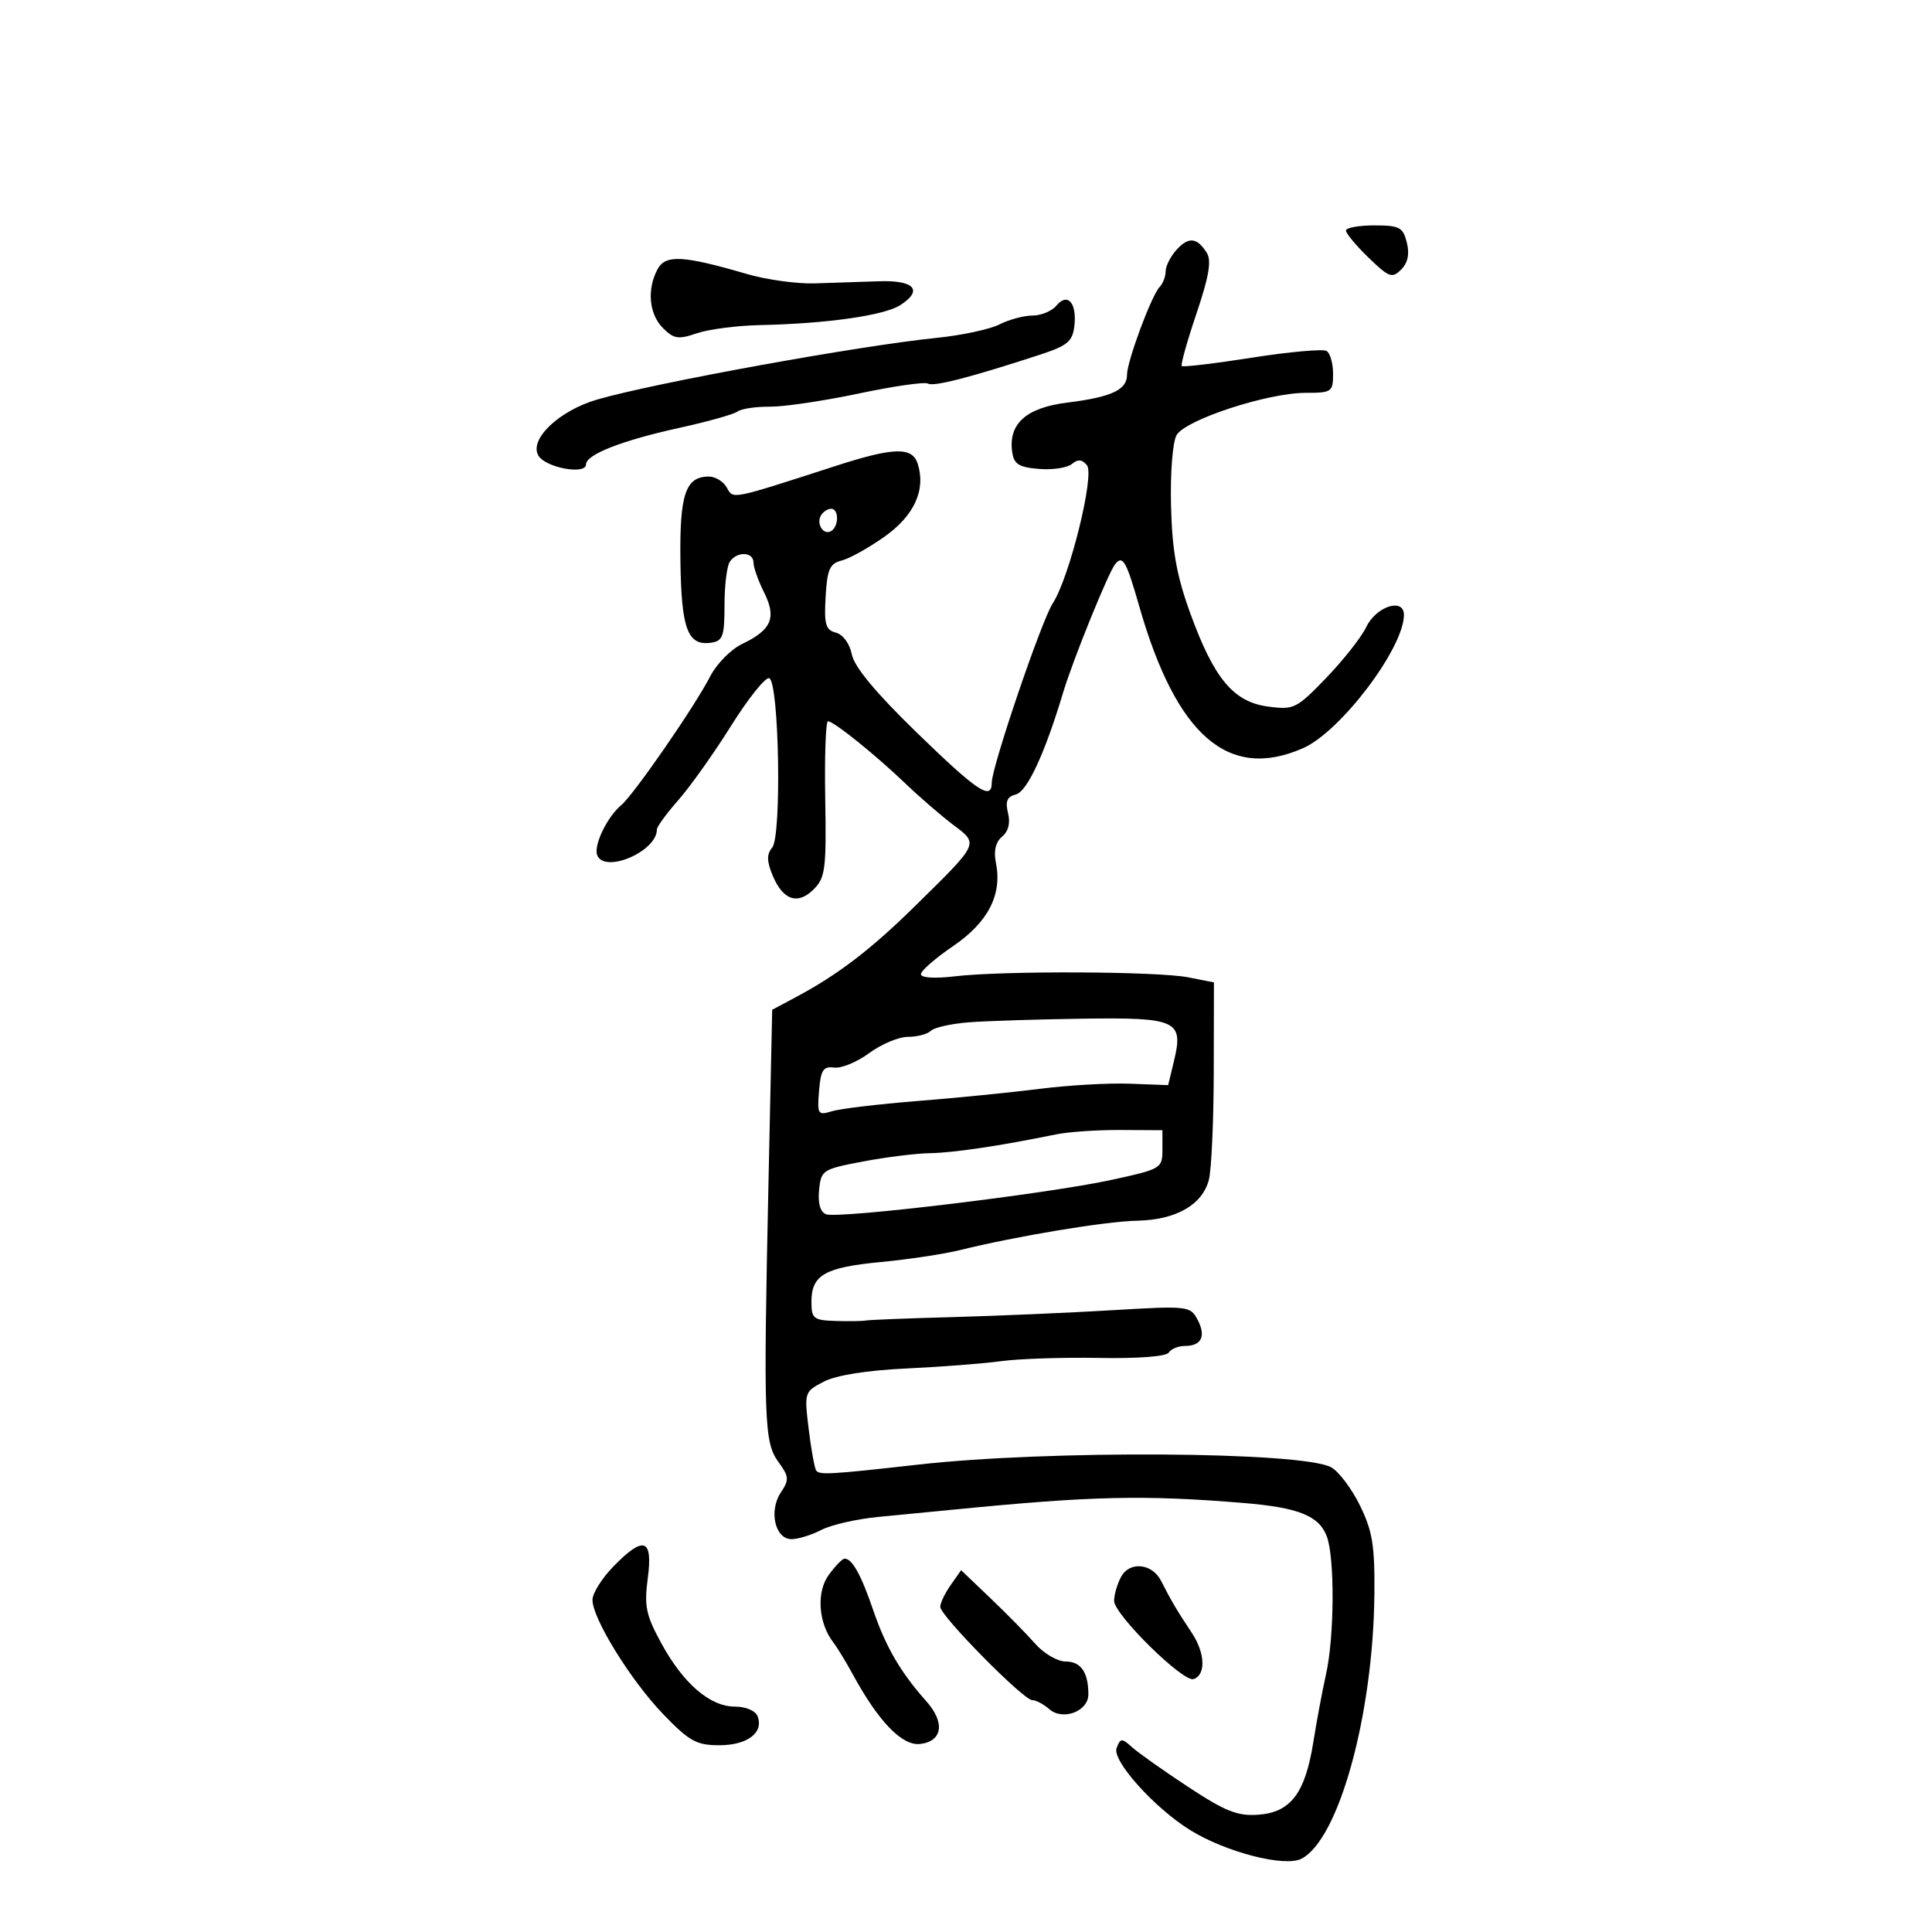 <svg xmlns="http://www.w3.org/2000/svg" width="300" height="300" viewBox="0 0 300 300" version="1.1">
	<path d="M 209 35.804 C 209 36.246, 210.579 38.138, 212.509 40.009 C 215.678 43.080, 216.169 43.260, 217.567 41.861 C 218.612 40.817, 218.899 39.447, 218.450 37.656 C 217.855 35.286, 217.311 35, 213.392 35 C 210.976 35, 209 35.362, 209 35.804 M 182.677 38.804 C 181.755 39.824, 181 41.320, 181 42.129 C 181 42.938, 180.584 44.027, 180.076 44.550 C 178.808 45.853, 175.001 56.104, 175.001 58.215 C 175 60.543, 172.578 61.663, 165.693 62.521 C 159.327 63.314, 156.552 65.813, 157.173 70.192 C 157.440 72.074, 158.205 72.558, 161.320 72.815 C 163.421 72.988, 165.723 72.644, 166.437 72.052 C 167.376 71.273, 168.024 71.324, 168.779 72.238 C 170.019 73.735, 166.056 89.739, 163.469 93.688 C 161.733 96.337, 154 119.075, 154 121.529 C 154 124.386, 151.777 122.903, 142.367 113.767 C 136.025 107.611, 132.664 103.568, 132.277 101.634 C 131.939 99.945, 130.904 98.526, 129.801 98.238 C 128.200 97.819, 127.951 96.951, 128.202 92.662 C 128.452 88.394, 128.850 87.495, 130.688 87.041 C 131.891 86.743, 134.884 85.078, 137.338 83.341 C 141.967 80.064, 143.792 76.069, 142.507 72.022 C 141.660 69.355, 138.814 69.428, 129.771 72.349 C 113.290 77.673, 113.890 77.555, 112.848 75.694 C 112.327 74.762, 111.078 74, 110.073 74 C 106.438 74, 105.513 76.758, 105.656 87.164 C 105.802 97.714, 106.782 100.317, 110.412 99.798 C 112.240 99.537, 112.500 98.815, 112.500 94 C 112.500 90.975, 112.864 87.938, 113.309 87.250 C 114.388 85.583, 117 85.651, 117 87.346 C 117 88.087, 117.742 90.180, 118.649 91.998 C 120.610 95.930, 119.806 97.813, 115.230 100 C 113.503 100.825, 111.283 103.074, 110.295 104.998 C 107.881 109.703, 98.401 123.422, 96.440 125.050 C 94.299 126.827, 92.175 131.222, 92.721 132.750 C 93.783 135.727, 102 132.242, 102 128.814 C 102 128.370, 103.494 126.317, 105.320 124.253 C 107.146 122.189, 110.830 117.003, 113.507 112.729 C 116.185 108.455, 118.853 105.117, 119.438 105.311 C 120.975 105.821, 121.405 129.807, 119.910 131.608 C 119.037 132.660, 119.052 133.710, 119.970 135.927 C 121.570 139.790, 123.876 140.569, 126.359 138.086 C 128.154 136.290, 128.330 134.906, 128.141 124.047 C 128.025 117.421, 128.219 112, 128.571 112 C 129.470 112, 135.927 117.194, 140.637 121.706 C 142.816 123.793, 146.131 126.658, 148.004 128.072 C 152.009 131.096, 152.149 130.801, 142 140.779 C 135.228 147.437, 130.136 151.330, 123.703 154.769 L 119.906 156.798 119.329 183.649 C 118.535 220.671, 118.653 223.982, 120.875 227.019 C 122.527 229.277, 122.566 229.768, 121.247 231.754 C 119.346 234.617, 120.349 239, 122.905 239 C 123.931 239, 126.018 238.353, 127.541 237.563 C 129.065 236.773, 133.054 235.864, 136.406 235.544 C 139.758 235.224, 144.975 234.718, 148 234.420 C 169.578 232.292, 177.606 232.107, 193.084 233.381 C 201.604 234.083, 204.807 235.362, 206.018 238.547 C 207.278 241.861, 207.210 254.181, 205.900 260 C 205.343 262.475, 204.458 267.200, 203.935 270.500 C 202.674 278.445, 200.427 281.416, 195.400 281.789 C 192.180 282.028, 190.282 281.277, 184.518 277.484 C 180.678 274.957, 176.750 272.178, 175.789 271.309 C 174.192 269.864, 173.985 269.875, 173.385 271.438 C 172.645 273.367, 179.211 280.698, 184.782 284.162 C 190.297 287.591, 199.454 289.960, 202.068 288.633 C 207.888 285.680, 213.240 266.278, 213.416 247.500 C 213.486 239.968, 213.117 237.723, 211.153 233.733 C 209.862 231.111, 207.852 228.456, 206.686 227.832 C 202.120 225.388, 162.769 225.142, 142.500 227.431 C 128.923 228.964, 127.158 229.062, 126.721 228.310 C 126.462 227.864, 125.939 224.939, 125.560 221.809 C 124.881 216.199, 124.914 216.096, 127.930 214.536 C 129.850 213.543, 134.621 212.784, 140.745 212.497 C 146.110 212.245, 152.750 211.732, 155.500 211.356 C 158.250 210.980, 165.080 210.756, 170.677 210.859 C 176.739 210.970, 181.110 210.632, 181.486 210.023 C 181.834 209.460, 182.965 209, 184 209 C 186.585 209, 187.313 207.454, 185.939 204.885 C 184.820 202.794, 184.419 202.751, 172.642 203.453 C 165.964 203.851, 154.859 204.330, 147.965 204.517 C 141.071 204.704, 134.996 204.942, 134.465 205.047 C 133.934 205.151, 131.813 205.184, 129.750 205.118 C 126.313 205.010, 126 204.760, 126 202.122 C 126 197.980, 128.085 196.790, 136.785 195.967 C 141.028 195.565, 146.525 194.738, 149 194.128 C 157.940 191.926, 171.606 189.659, 176.590 189.550 C 182.601 189.419, 186.663 187.112, 187.704 183.237 C 188.109 181.732, 188.453 174.210, 188.470 166.523 L 188.500 152.546 184.500 151.759 C 179.731 150.821, 155.679 150.718, 148.250 151.604 C 145.132 151.976, 143 151.841, 143 151.272 C 143 150.744, 145.251 148.780, 148.002 146.907 C 153.435 143.206, 155.636 138.931, 154.650 133.998 C 154.276 132.128, 154.599 130.748, 155.607 129.911 C 156.584 129.100, 156.912 127.787, 156.524 126.241 C 156.071 124.436, 156.379 123.714, 157.752 123.355 C 159.511 122.895, 162.250 116.980, 165.094 107.500 C 166.611 102.443, 172.147 88.804, 173.184 87.567 C 174.354 86.172, 174.888 87.115, 176.892 94.115 C 182.660 114.269, 190.772 121.291, 202.363 116.164 C 208.192 113.585, 218 100.612, 218 95.480 C 218 92.760, 213.685 94.152, 212.148 97.369 C 211.394 98.947, 208.600 102.497, 205.939 105.258 C 201.311 110.059, 200.918 110.252, 196.883 109.711 C 191.506 108.990, 188.487 105.346, 184.781 95.106 C 182.700 89.355, 182.009 85.470, 181.835 78.546 C 181.708 73.451, 182.082 68.659, 182.693 67.574 C 184.034 65.190, 196.816 61.001, 202.750 61 C 206.787 61, 207 60.852, 207 58.059 C 207 56.441, 206.548 54.839, 205.997 54.498 C 205.445 54.157, 200.238 54.623, 194.426 55.535 C 188.614 56.446, 183.700 57.033, 183.505 56.839 C 183.311 56.644, 184.338 52.977, 185.787 48.688 C 187.731 42.934, 188.151 40.463, 187.389 39.255 C 185.871 36.849, 184.560 36.724, 182.677 38.804 M 102.099 41.816 C 100.426 44.941, 100.782 48.782, 102.946 50.946 C 104.630 52.630, 105.335 52.739, 108.196 51.756 C 110.013 51.131, 114.425 50.557, 118 50.480 C 128.414 50.257, 137.319 48.987, 139.812 47.371 C 143.409 45.040, 141.969 43.477, 136.409 43.676 C 133.709 43.773, 129.250 43.921, 126.500 44.004 C 123.750 44.087, 119.025 43.434, 116 42.552 C 106.037 39.646, 103.336 39.503, 102.099 41.816 M 164.035 47.458 C 163.331 48.306, 161.663 49, 160.328 49 C 158.993 49, 156.686 49.618, 155.200 50.374 C 153.715 51.130, 149.350 52.067, 145.500 52.457 C 133.408 53.680, 101.689 59.440, 92.734 62.040 C 86.764 63.773, 82.064 68.287, 83.629 70.786 C 84.796 72.650, 91 73.765, 91 72.110 C 91 70.578, 96.574 68.397, 105.500 66.436 C 109.900 65.469, 113.964 64.328, 114.531 63.899 C 115.097 63.470, 117.347 63.134, 119.531 63.152 C 121.714 63.170, 127.938 62.248, 133.362 61.102 C 138.785 59.957, 143.619 59.265, 144.103 59.564 C 144.947 60.085, 150.807 58.572, 161.500 55.072 C 165.774 53.673, 166.548 53.023, 166.828 50.596 C 167.240 47.029, 165.766 45.372, 164.035 47.458 M 127.500 80 C 126.684 81.320, 127.880 83.192, 129.069 82.457 C 130.284 81.707, 130.276 79, 129.059 79 C 128.541 79, 127.840 79.450, 127.500 80 M 150.500 158.740 C 147.750 158.949, 145.072 159.543, 144.550 160.060 C 144.028 160.577, 142.427 161, 140.994 161 C 139.561 161, 136.849 162.136, 134.967 163.524 C 133.085 164.913, 130.635 165.925, 129.523 165.774 C 127.836 165.546, 127.447 166.145, 127.182 169.385 C 126.882 173.039, 127 173.227, 129.182 172.553 C 130.457 172.159, 136.450 171.443, 142.500 170.962 C 148.550 170.481, 157.100 169.629, 161.500 169.069 C 165.900 168.509, 172.175 168.152, 175.445 168.276 L 181.389 168.500 182.299 164.728 C 183.810 158.466, 182.739 157.972, 168.128 158.180 C 161.182 158.279, 153.250 158.531, 150.500 158.740 M 164 176.145 C 155.258 177.932, 148.065 179.005, 144.440 179.062 C 142.273 179.096, 137.575 179.678, 134 180.357 C 127.715 181.550, 127.490 181.696, 127.186 184.802 C 126.985 186.862, 127.373 188.206, 128.269 188.550 C 130.173 189.280, 162.609 185.380, 172.500 183.232 C 180.334 181.530, 180.500 181.432, 180.500 178.497 L 180.500 175.500 174 175.465 C 170.425 175.445, 165.925 175.751, 164 176.145 M 95.196 243.298 C 93.438 245.111, 92 247.419, 92 248.426 C 92 251.341, 97.956 260.961, 103.001 266.196 C 107.041 270.386, 108.151 271, 111.694 271 C 116.040 271, 118.619 269.055, 117.643 266.513 C 117.306 265.635, 115.823 265, 114.108 265 C 110.244 265, 106.087 261.413, 102.664 255.124 C 100.298 250.777, 100.012 249.388, 100.589 245.041 C 101.408 238.866, 99.949 238.394, 95.196 243.298 M 128.678 244.565 C 126.749 247.215, 127.066 251.992, 129.372 255 C 130.005 255.825, 131.378 258.075, 132.424 260 C 136.399 267.314, 140.086 271.128, 142.868 270.804 C 146.370 270.397, 146.788 267.479, 143.822 264.151 C 139.839 259.682, 137.546 255.743, 135.583 250 C 133.696 244.479, 132.295 241.973, 131.128 242.031 C 130.782 242.049, 129.680 243.189, 128.678 244.565 M 174.068 244.874 C 173.480 245.971, 173 247.641, 173 248.585 C 173 250.703, 183.719 261.259, 185.331 260.728 C 187.288 260.084, 187.147 256.668, 185.032 253.500 C 182.813 250.177, 181.808 248.475, 180.306 245.500 C 178.913 242.741, 175.398 242.388, 174.068 244.874 M 147.620 246.132 C 146.729 247.404, 146 248.923, 146 249.506 C 146 250.895, 158.920 264, 160.289 264 C 160.869 264, 162.053 264.625, 162.921 265.389 C 165.021 267.237, 169 265.747, 169 263.114 C 169 259.677, 167.846 258, 165.482 258 C 164.215 258, 162.089 256.762, 160.758 255.250 C 159.427 253.738, 156.291 250.547, 153.789 248.160 L 149.240 243.819 147.620 246.132" stroke="none" fill="black" fill-rule="evenodd"/>
</svg>